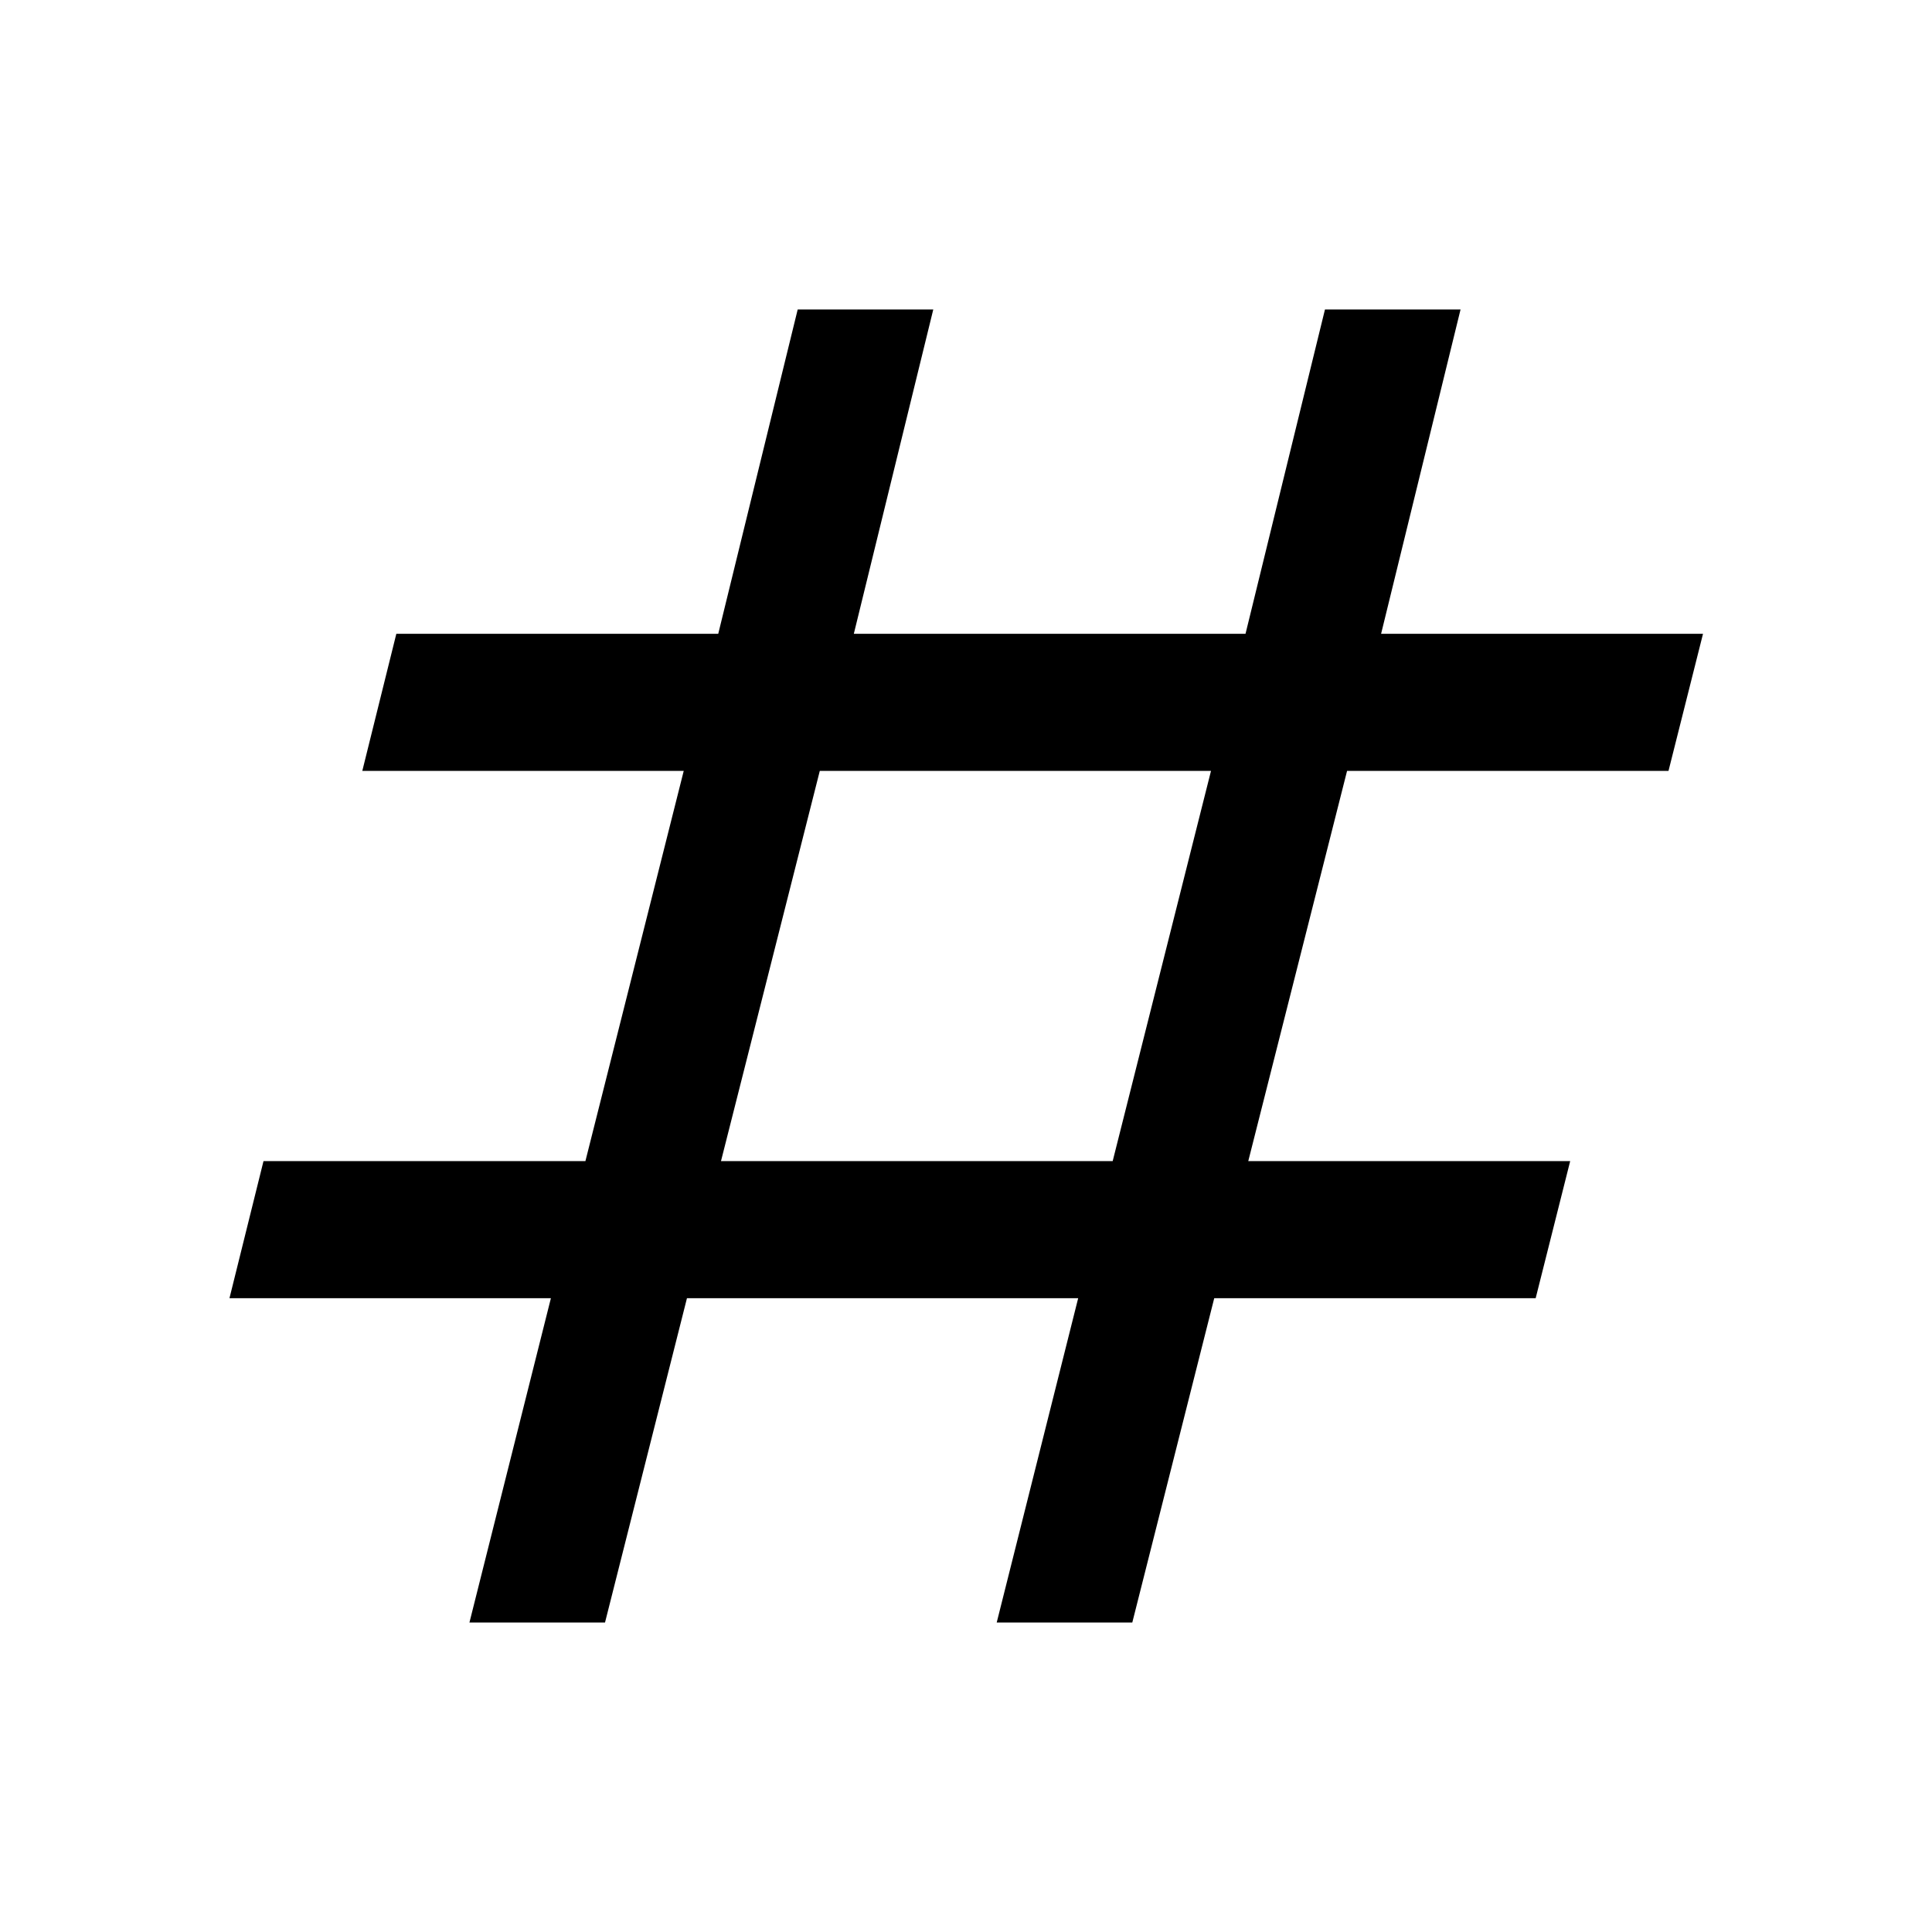 <svg xmlns="http://www.w3.org/2000/svg" width="48" height="48" viewBox="0 -960 960 960"><path d="m233.261-153.782 40.478-161.153H114.022l16.913-68.13h159.956l48.848-193.87H180.022l16.913-68.13h159.956l39.479-161.153h67.369l-39.478 161.153h194.63l39.479-161.153h67.369l-39.478 161.153h159.957l-17.153 68.13H669.348l-49.087 193.87h159.957l-17.153 68.13H603.348L562.63-153.782h-67.369l40.478-161.153H341.348L300.63-153.782h-67.369Zm125-229.283h194.63l48.848-193.87H407.348l-49.087 193.87Z"/></svg>